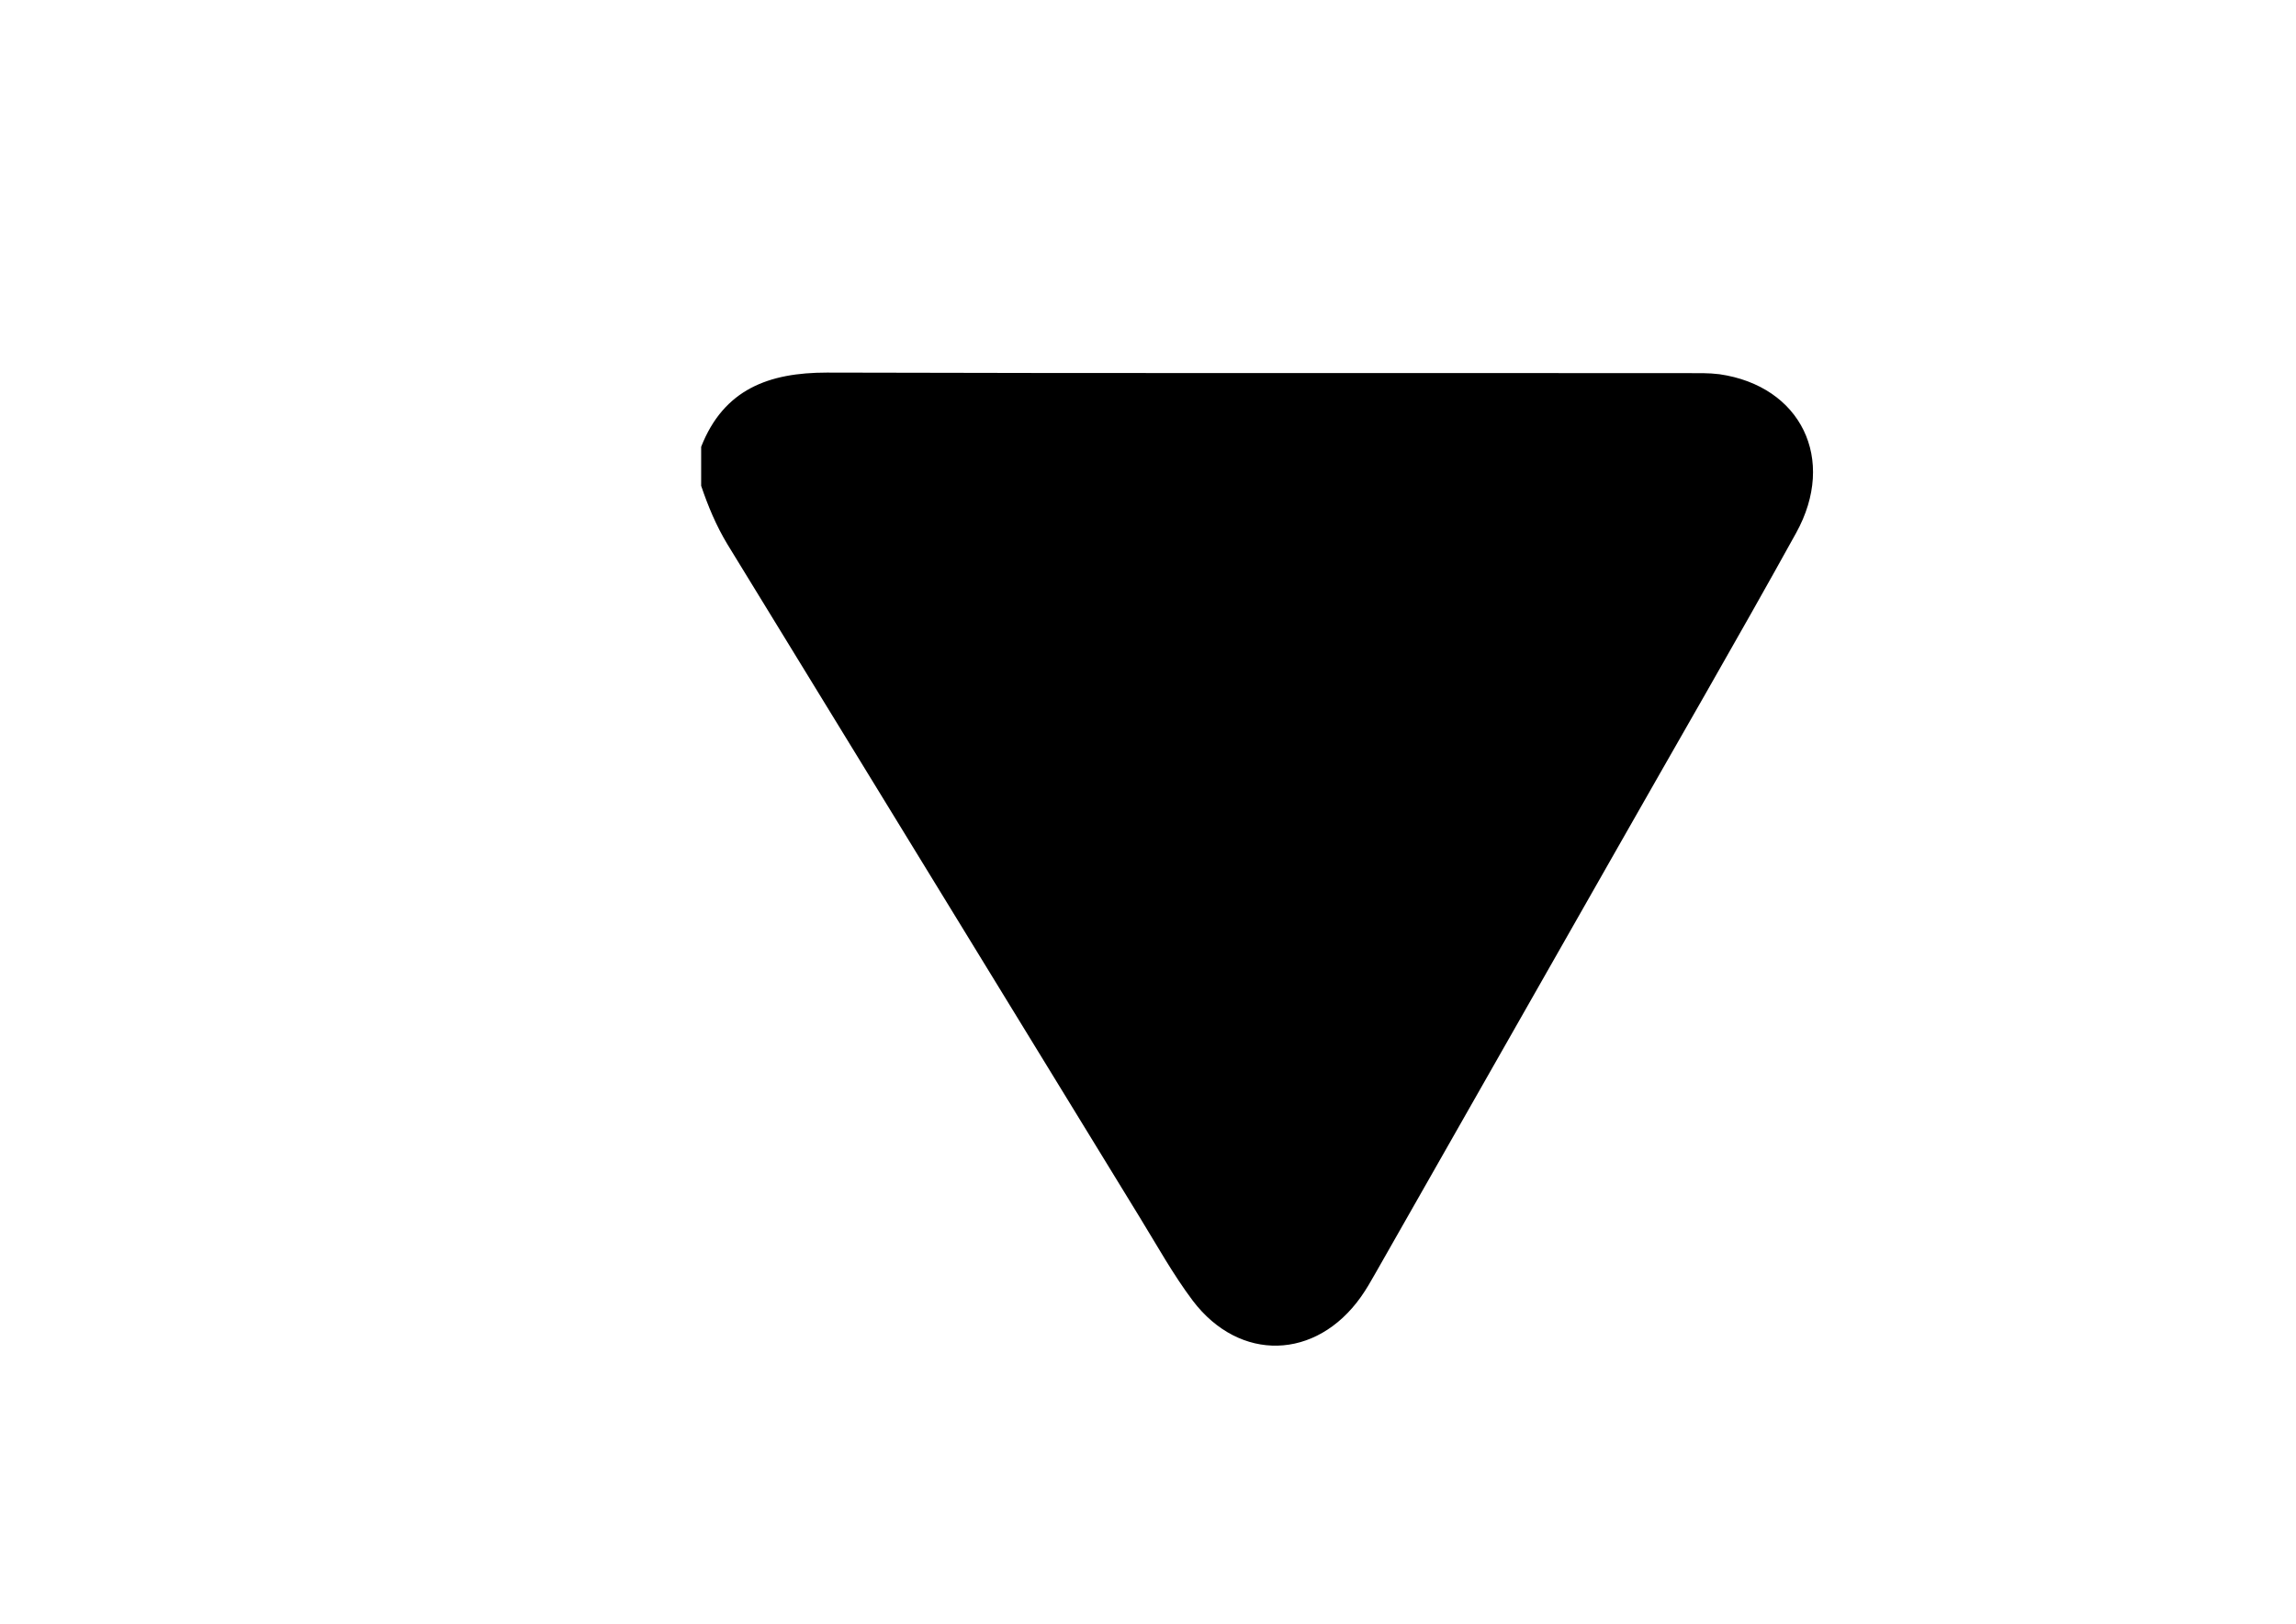 <?xml version="1.0" encoding="utf-8"?>
<!-- Generator: Adobe Illustrator 26.0.3, SVG Export Plug-In . SVG Version: 6.00 Build 0)  -->
<svg version="1.1" id="Calque_1" xmlns="http://www.w3.org/2000/svg" xmlns:xlink="http://www.w3.org/1999/xlink" x="0px" y="0px"
	 viewBox="0 0 841.9 595.3" style="enable-background:new 0 0 841.9 595.3;" xml:space="preserve">
<g>
	<path d="M257.1,163.8c8.3-21.1,24.8-27.2,46.1-27.2c105.1,0.3,210.2,0.1,315.4,0.2c4,0,8-0.1,11.9,0.4
		c29.8,4.3,43.1,31.1,28.1,58.2c-21.8,39.4-44.4,78.3-66.6,117.4c-29.2,51.3-58.4,102.6-87.6,153.9c-1.7,3-3.4,6-5.4,8.8
		c-16.4,23.1-44.4,24-61.6,1.4c-7.3-9.7-13.2-20.4-19.6-30.8c-50.4-82.2-100.7-164.4-151.1-246.6c-4.1-6.8-7.1-14-9.6-21.4
		C257.1,173.3,257.1,168.6,257.1,163.8z M461.4,172.2c-53.1,0-106.2,0-159.3,0.1c-2.8,0-6.6-1.5-8.1,1.4c-1.4,2.7,1.7,5.2,3.2,7.6
		c37.6,61.5,75.2,122.9,112.8,184.3c17.6,28.7,35.1,57.4,52.7,86c4.6,7.5,5,7.4,9.6-0.2c0.4-0.7,0.9-1.3,1.2-2
		c50.8-89.3,101.6-178.5,152.4-267.8c0.9-1.6,1.6-3.3,2.5-4.9c1.5-2.7,0.5-4-2.3-4.2c-2.6-0.2-5.3-0.3-7.9-0.3
		C566,172.2,513.7,172.2,461.4,172.2z"/>
</g>
<polyline points="466.9,471.1 273.6,163.7 642.9,163.7 470.2,471.1 "/>
</svg>
